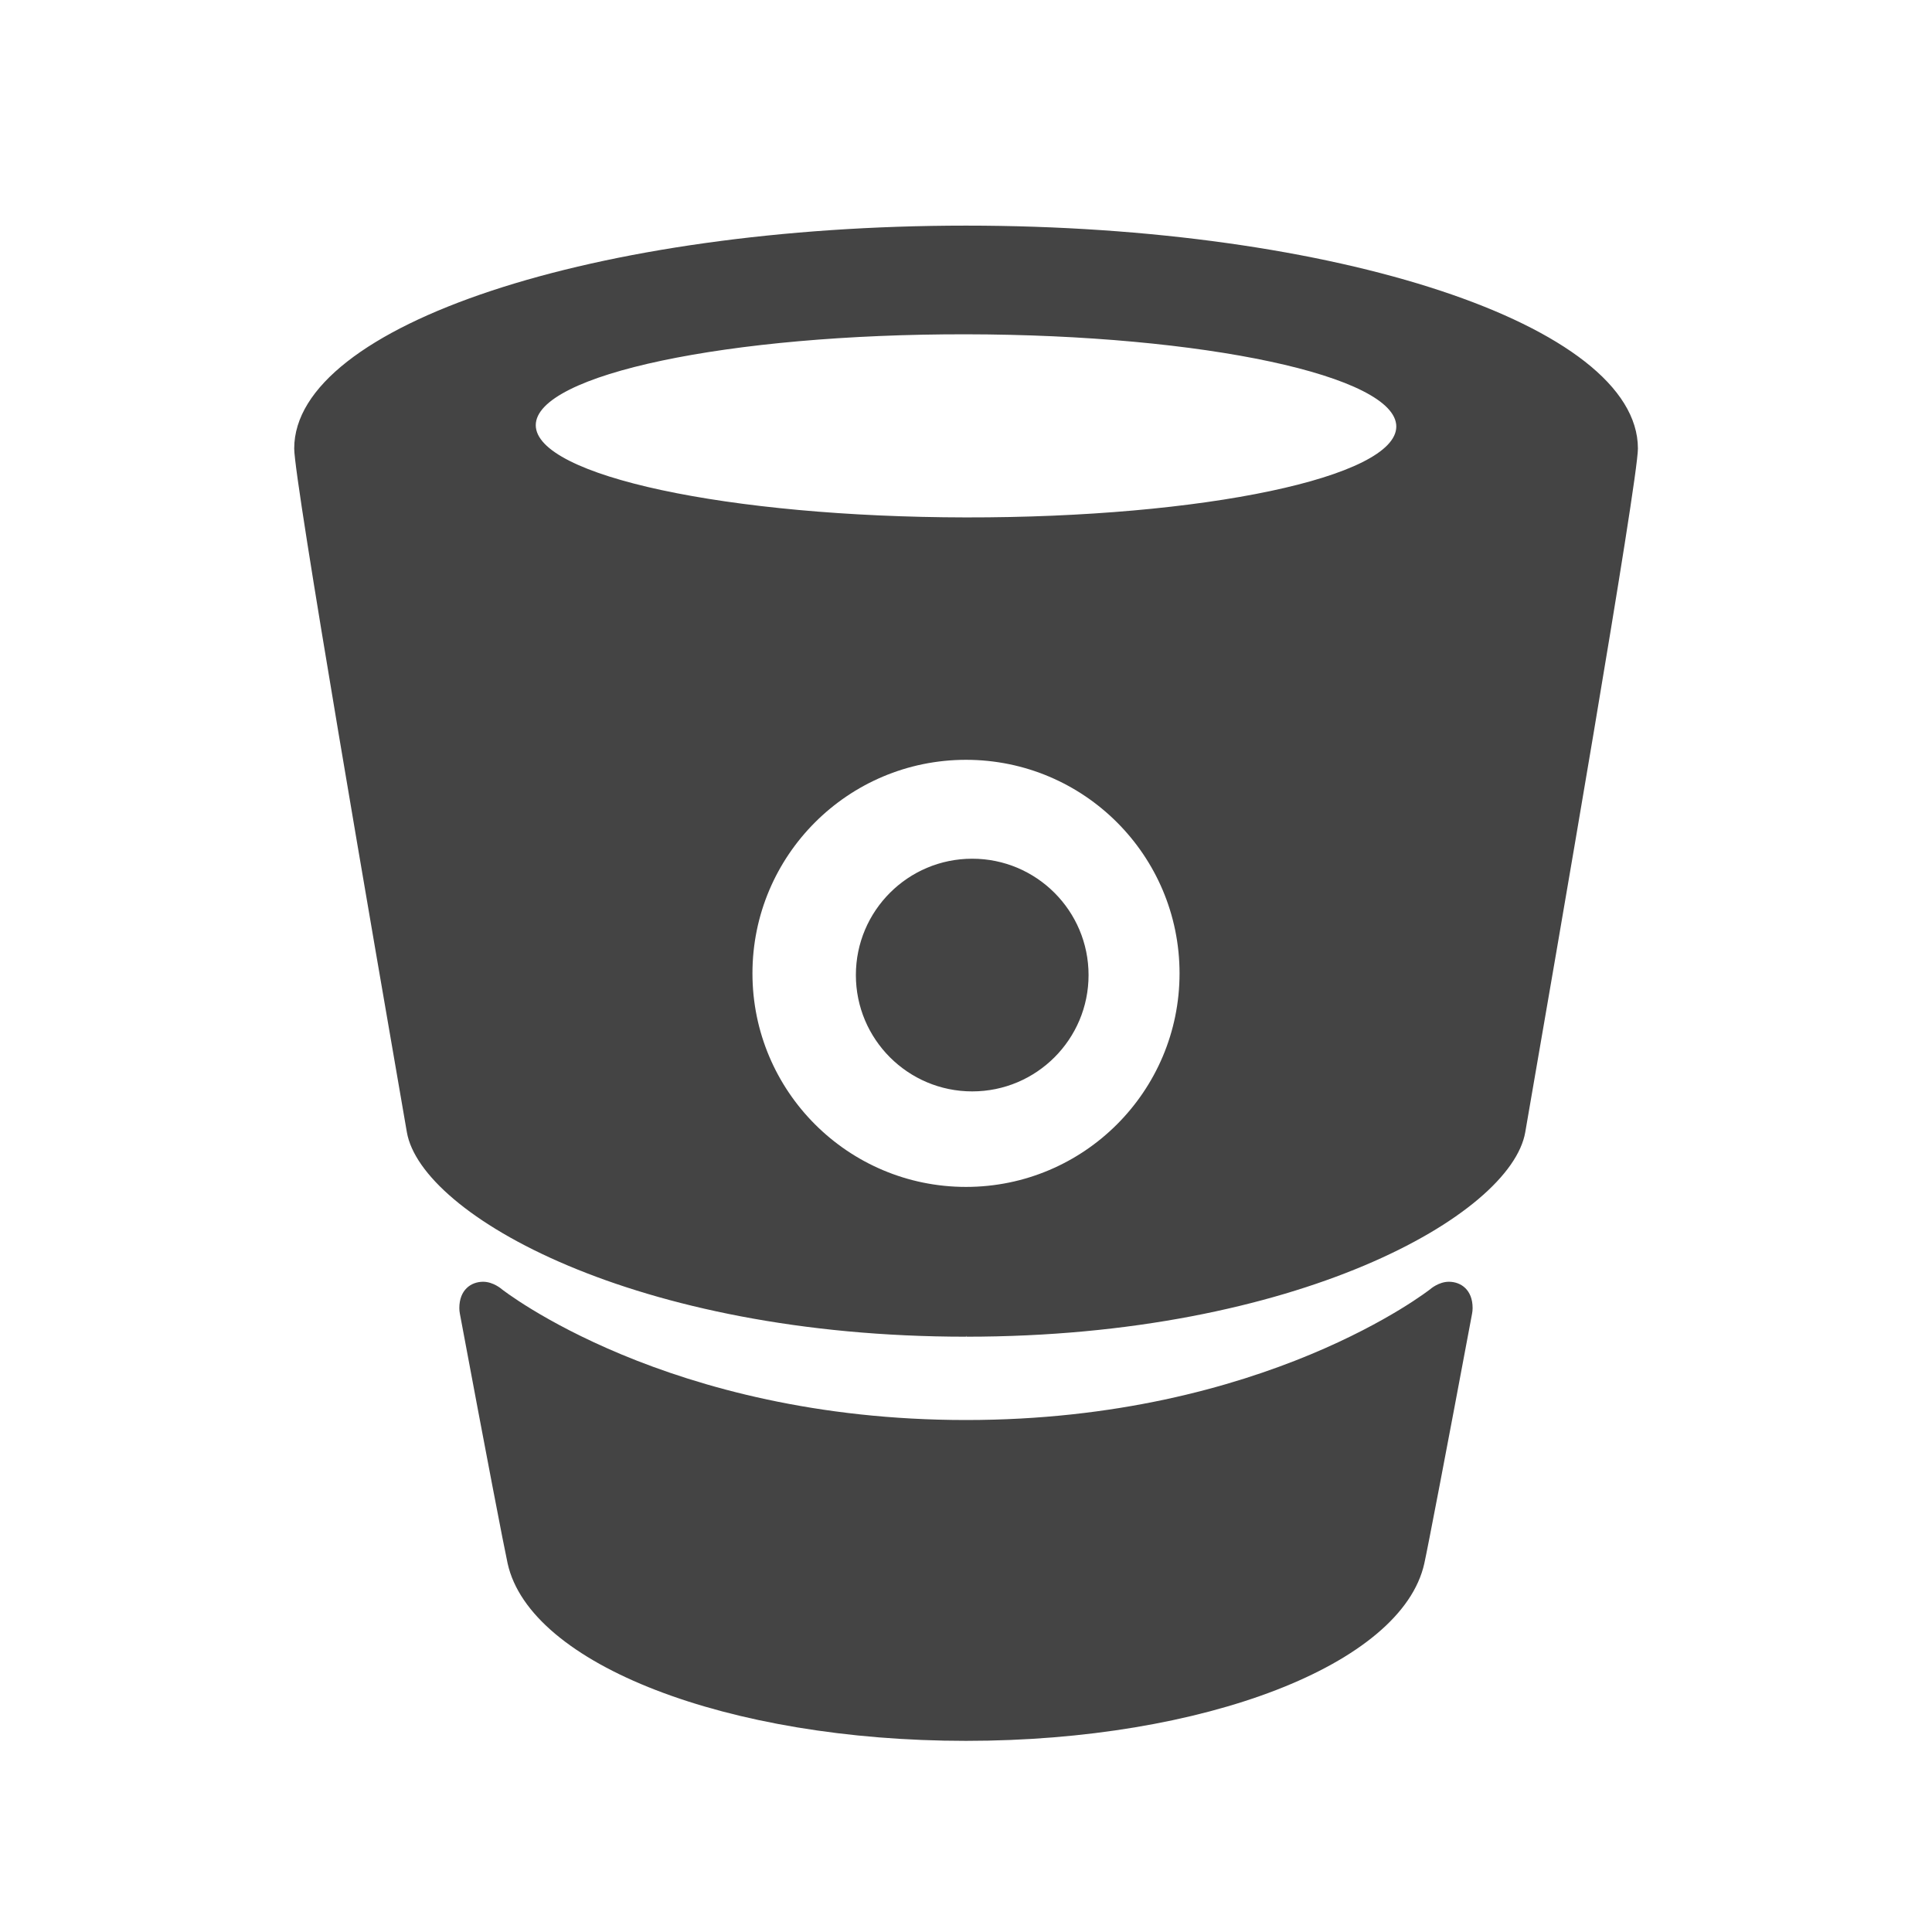 <?xml version="1.0" encoding="utf-8"?>

<!DOCTYPE svg PUBLIC "-//W3C//DTD SVG 1.1//EN" "http://www.w3.org/Graphics/SVG/1.1/DTD/svg11.dtd">
<svg width="32px" height="32px" viewBox="0 0 32 32" version="1.1" xmlns="http://www.w3.org/2000/svg" xmlns:xlink="http://www.w3.org/1999/xlink">
<path fill="#444444" d="M16 3.737v0c-6.126 0-11.127 1.647-11.127 3.692 0 0.539 1.336 8.261 1.866 11.324 0.238 1.373 3.787 3.387 9.259 3.387l0.006-0.017v0.017c5.472 0 9.021-2.014 9.259-3.387 0.53-3.063 1.866-10.785 1.866-11.324-0-2.045-5.002-3.692-11.128-3.692zM16 19.659c-1.953 0-3.537-1.584-3.537-3.537s1.584-3.537 3.537-3.537c1.954 0 3.537 1.584 3.537 3.537s-1.584 3.537-3.537 3.537zM15.998 8.57c-3.936-0.006-7.125-0.69-7.124-1.528s3.193-1.511 7.129-1.505c3.936 0.006 7.125 0.69 7.124 1.528s-3.193 1.511-7.129 1.505zM23.998 21.23c-0.169 0-0.305 0.12-0.305 0.12s-2.74 2.17-7.693 2.17c-4.953-0-7.693-2.17-7.693-2.17s-0.136-0.12-0.305-0.12c-0.202 0-0.394 0.136-0.394 0.435 0 0.032 0.003 0.063 0.009 0.094 0.425 2.276 0.736 3.891 0.791 4.137 0.371 1.675 3.647 2.938 7.591 2.938v0h0.001c3.945-0 7.22-1.264 7.591-2.938 0.055-0.246 0.365-1.861 0.791-4.137 0.006-0.031 0.009-0.062 0.009-0.094 0-0.3-0.192-0.435-0.393-0.435zM18.030 16.15c0 1.064-0.863 1.927-1.927 1.927s-1.927-0.863-1.927-1.927c0-1.064 0.863-1.927 1.927-1.927s1.927 0.863 1.927 1.927z"></path>
</svg>
